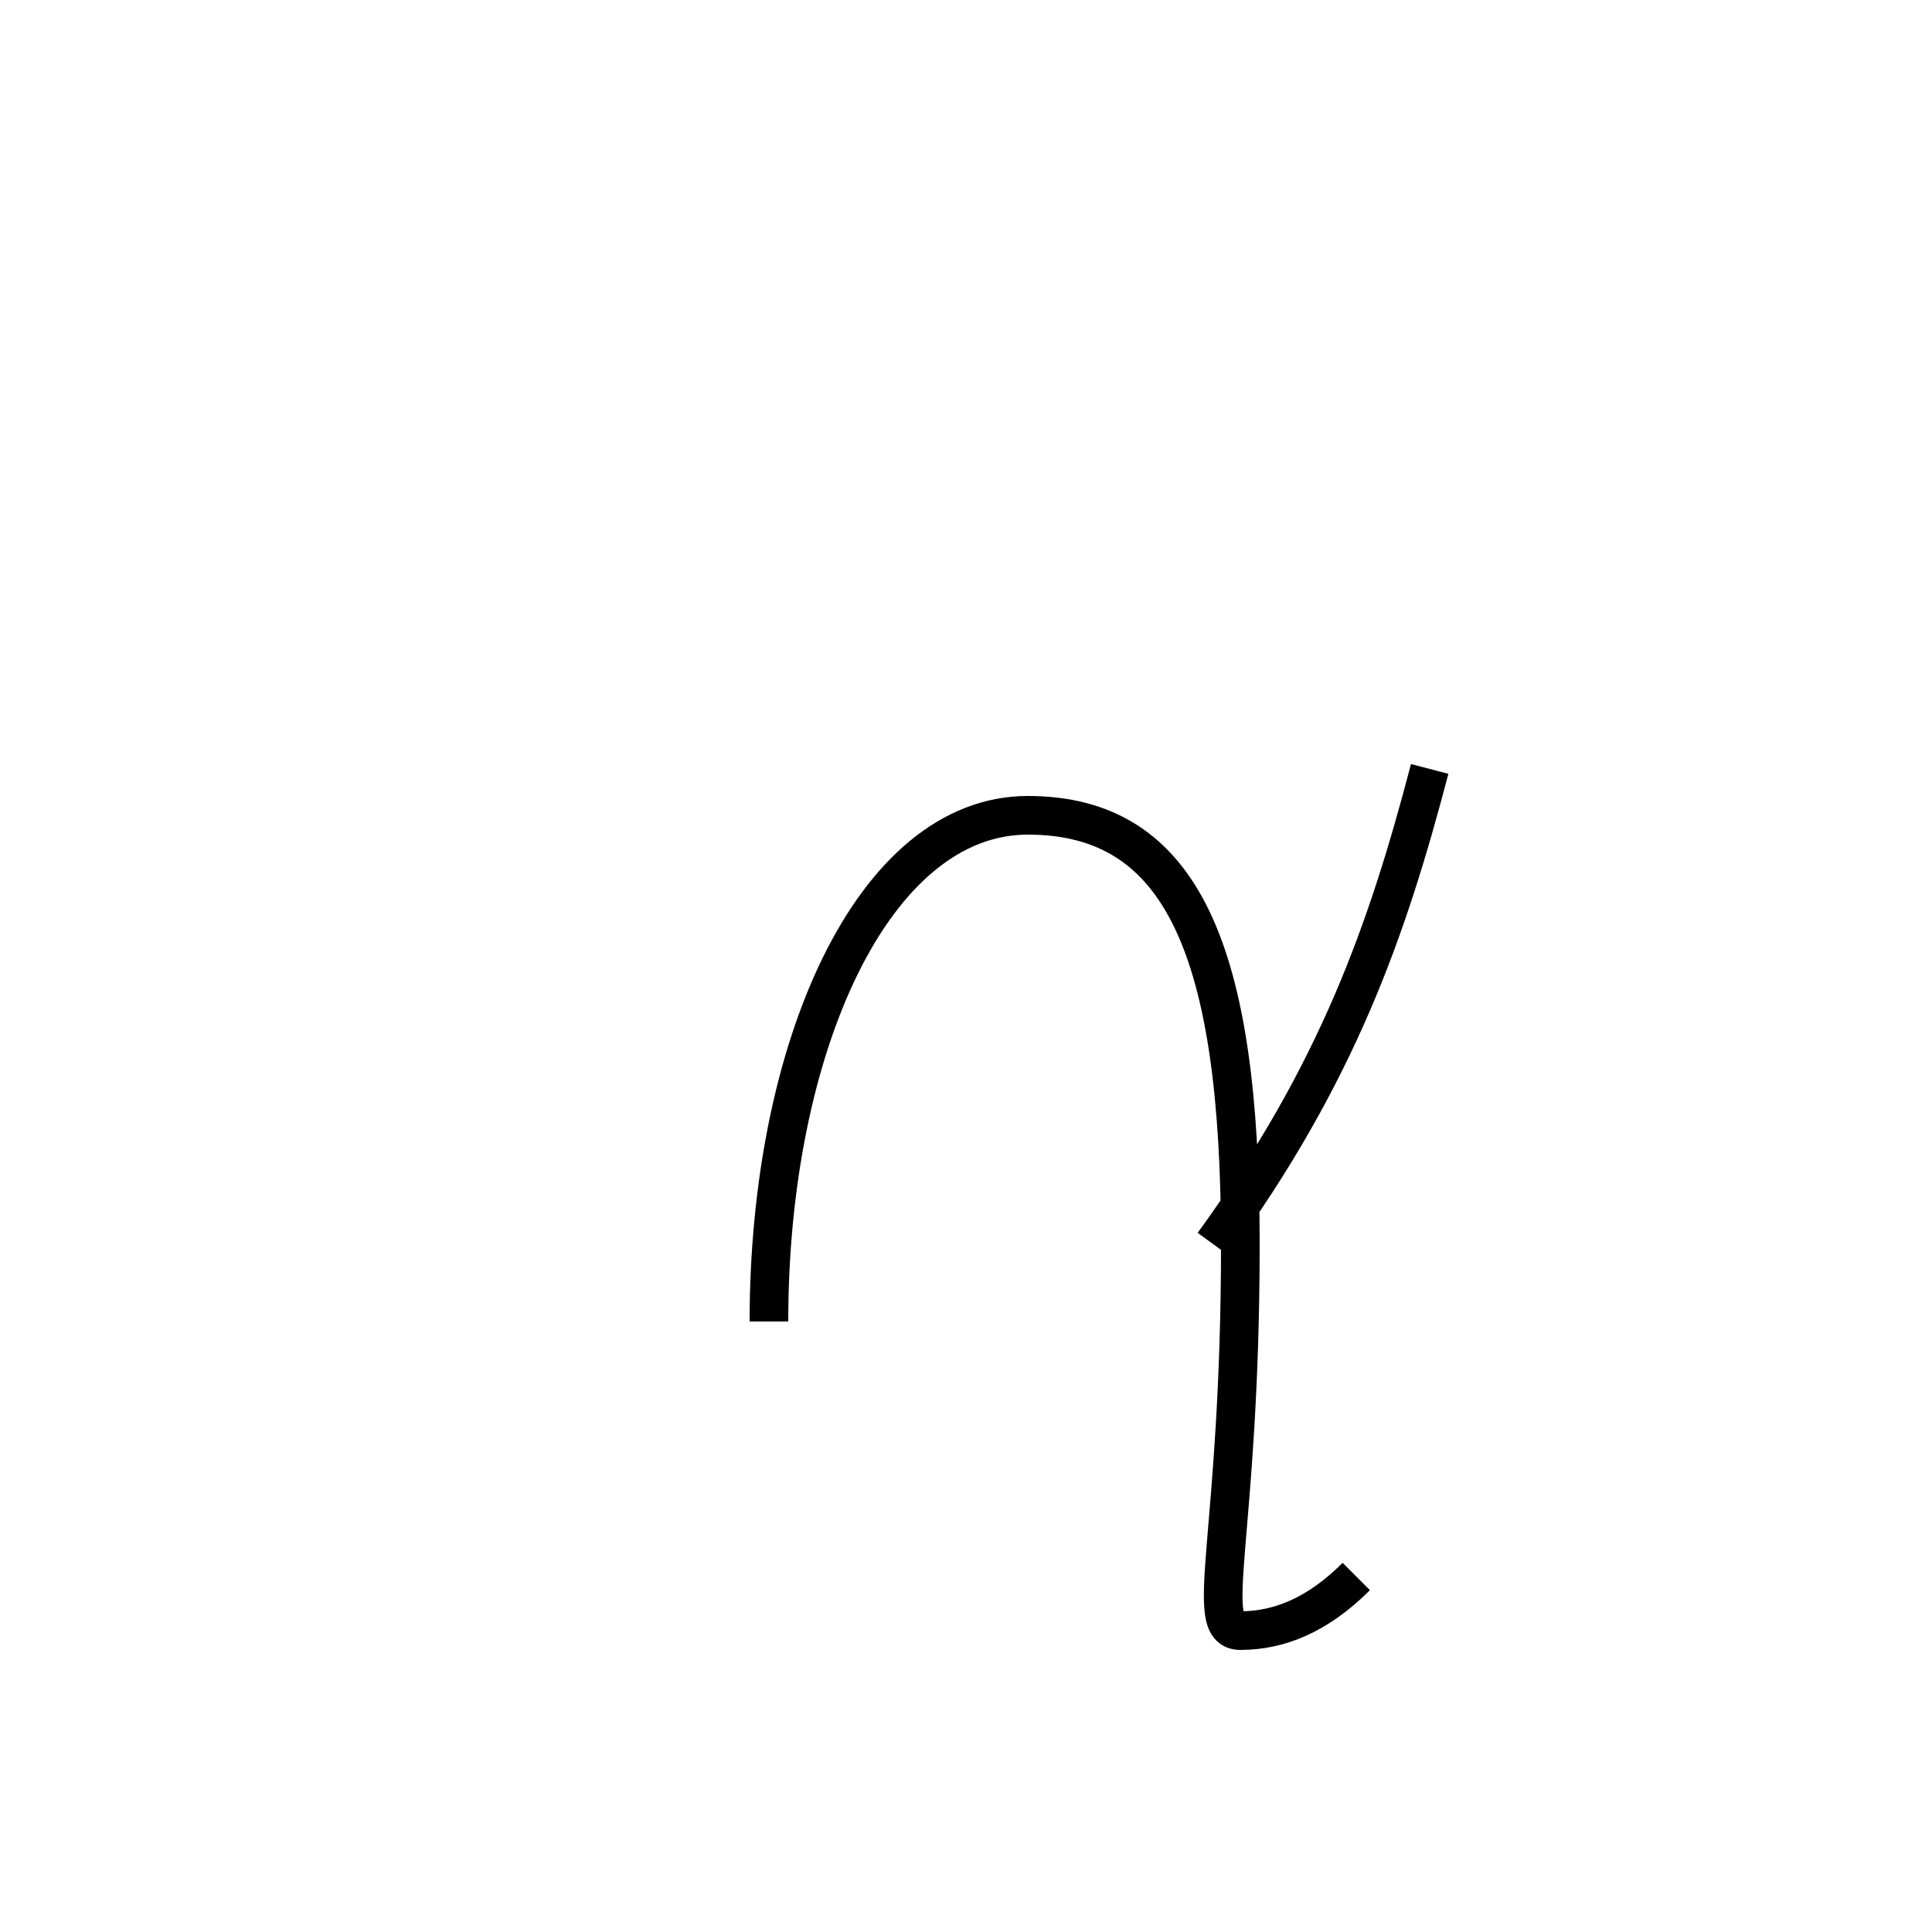 <?xml version='1.0' encoding='utf8'?>
<svg viewBox="0.0 -44.0 50.0 50.0" version="1.1" xmlns="http://www.w3.org/2000/svg">
<rect x="0.0" y="-44.0" width="50.0" height="50.0" fill="#808080" stroke="none"/>
<rect x="-1000" y="-1000" width="2000" height="2000" stroke="white" fill="white"/>
<g style="fill:none; stroke:#000000;  stroke-width:1">
<path d="M 19.9 9.8 C 19.9 16.9 22.6 22.9 26.6 22.9 C 30.6 22.9 32.1 19.4 32.1 11.8 C 32.1 4.2 31.1 1.8 32.1 1.8 C 33.1 1.8 34.1 2.2 35.1 3.2 M 37.0 24.1 C 35.9 19.9 34.6 16.2 31.4 11.8" transform="scale(1, -1)" />
</g>
</svg>